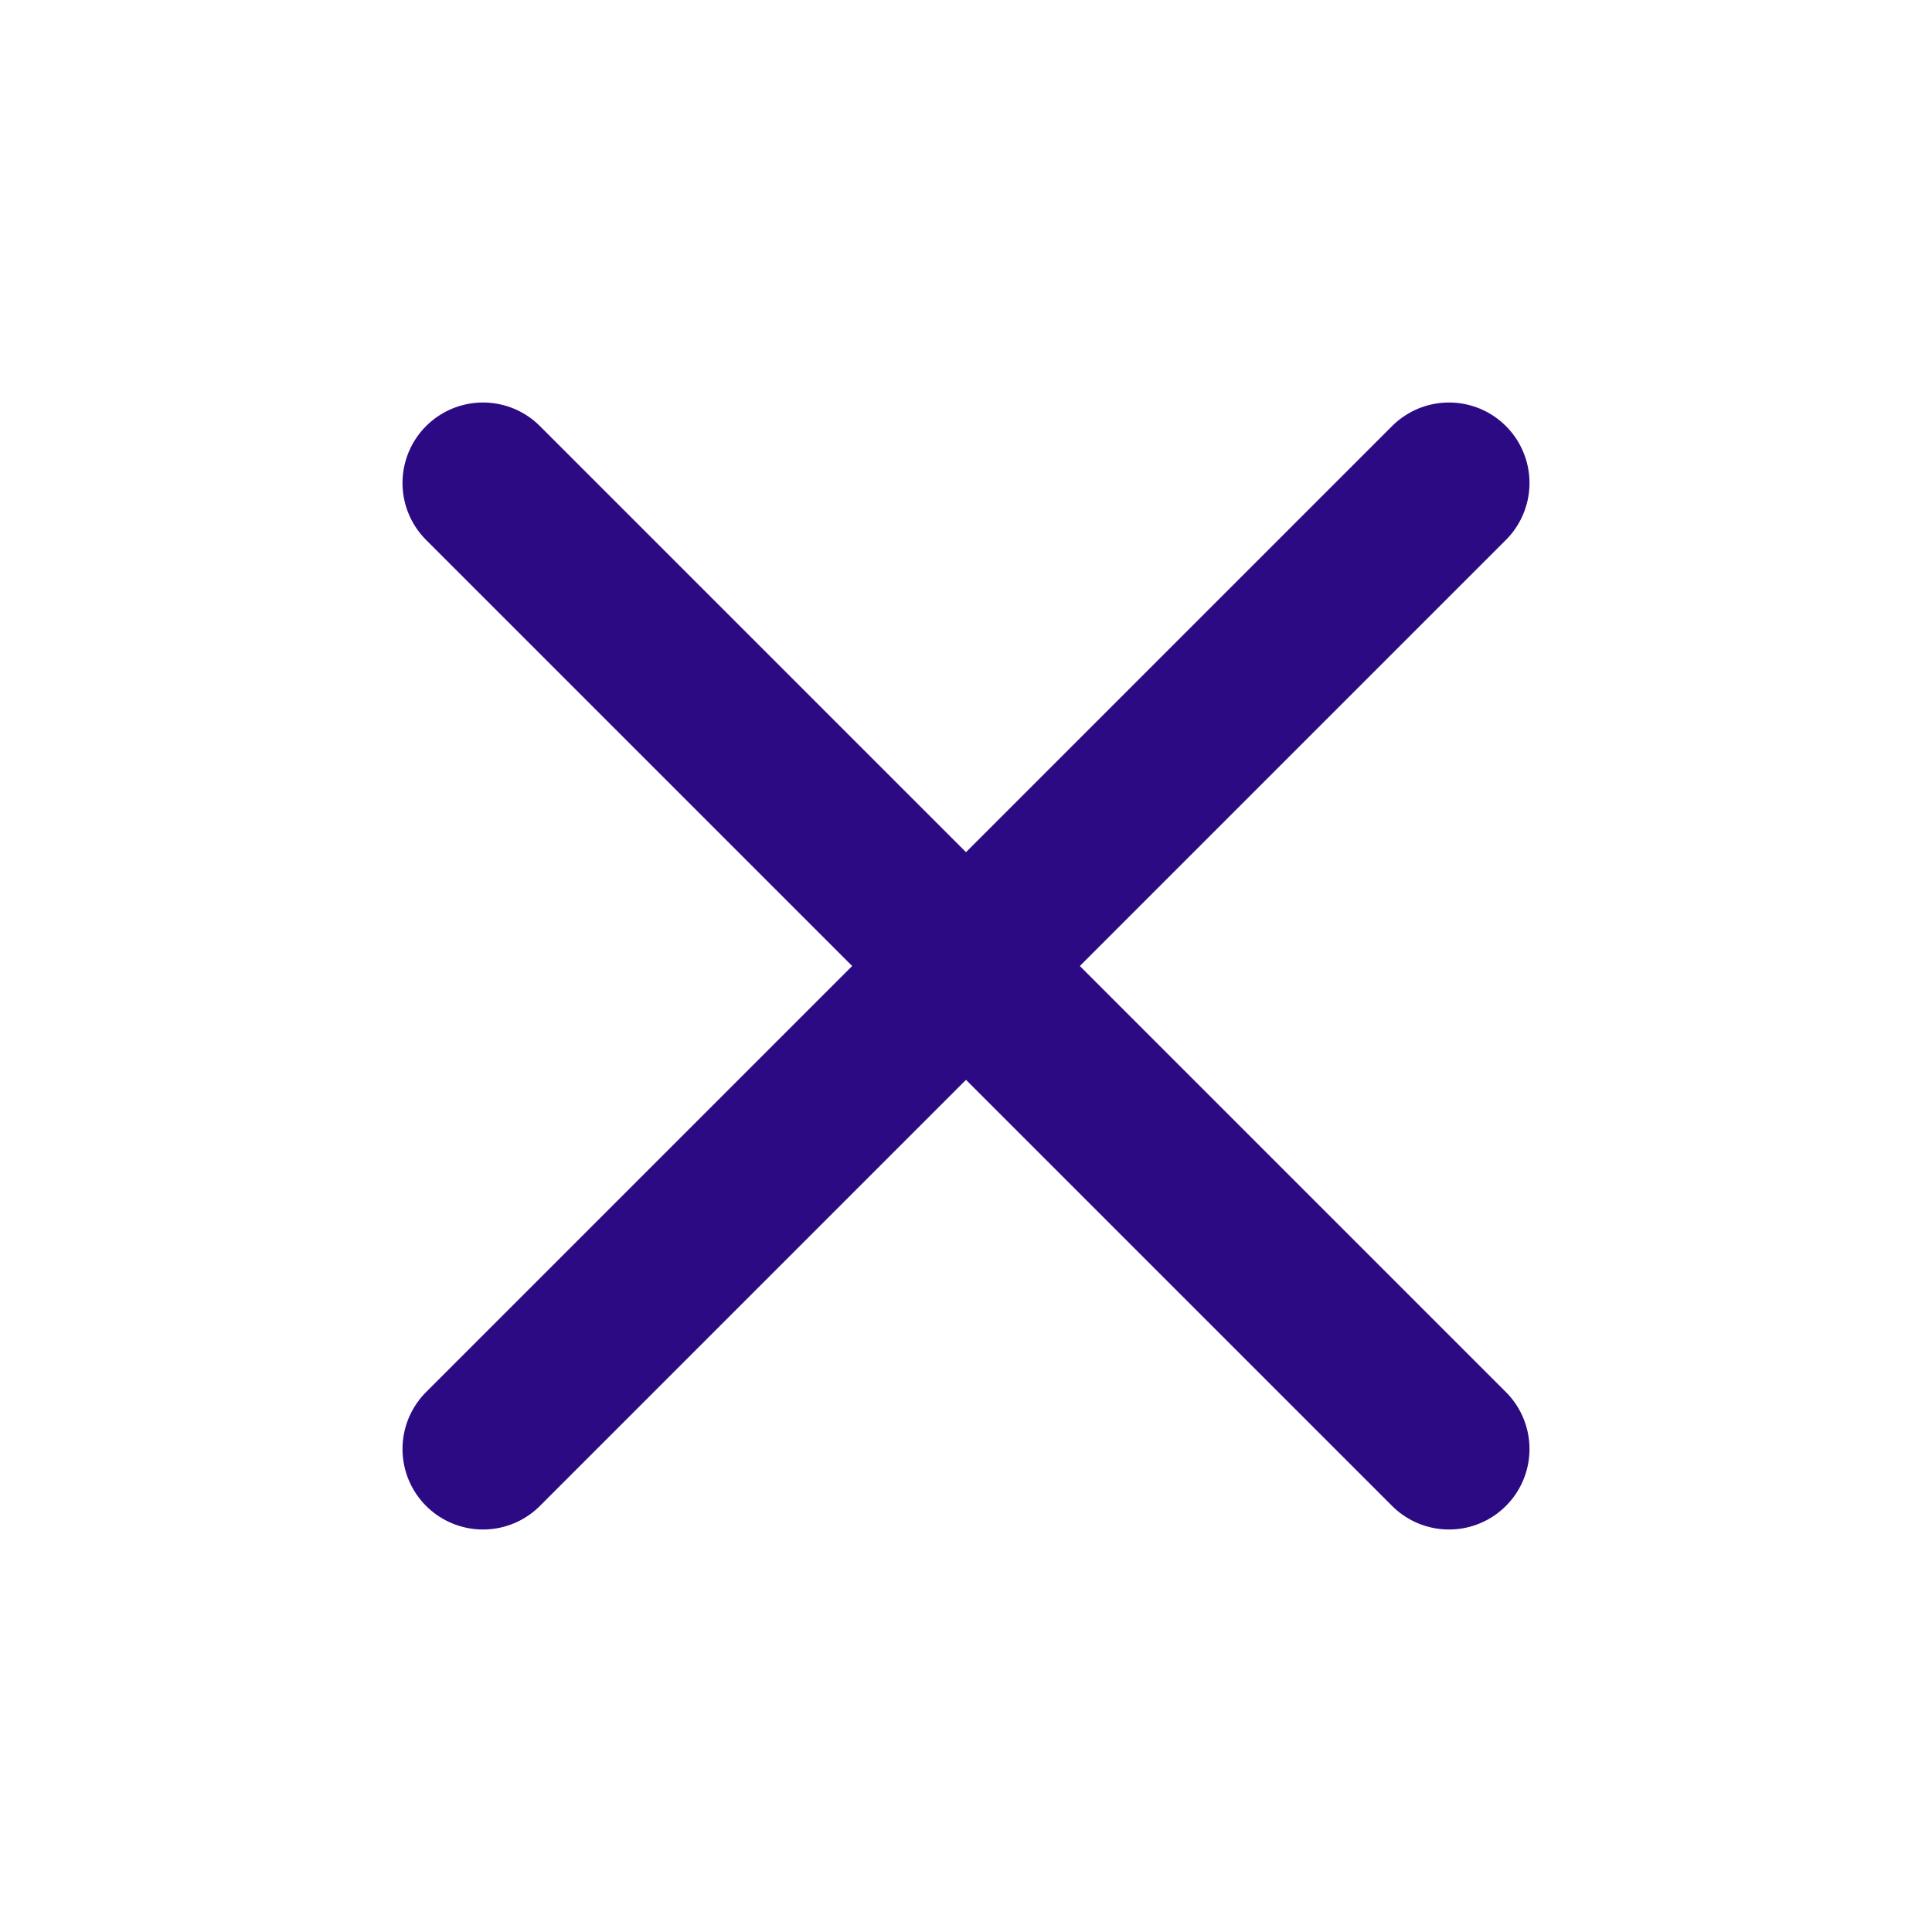 <svg width="24" height="24" viewBox="0 0 24 24" fill="none" xmlns="http://www.w3.org/2000/svg">
<path d="M18 6L6 18" stroke="#2C0A84" stroke-width="2" stroke-linecap="round" stroke-linejoin="round"/>
<path d="M6 6L18 18" stroke="#2C0A84" stroke-width="2" stroke-linecap="round" stroke-linejoin="round"/>
</svg>
